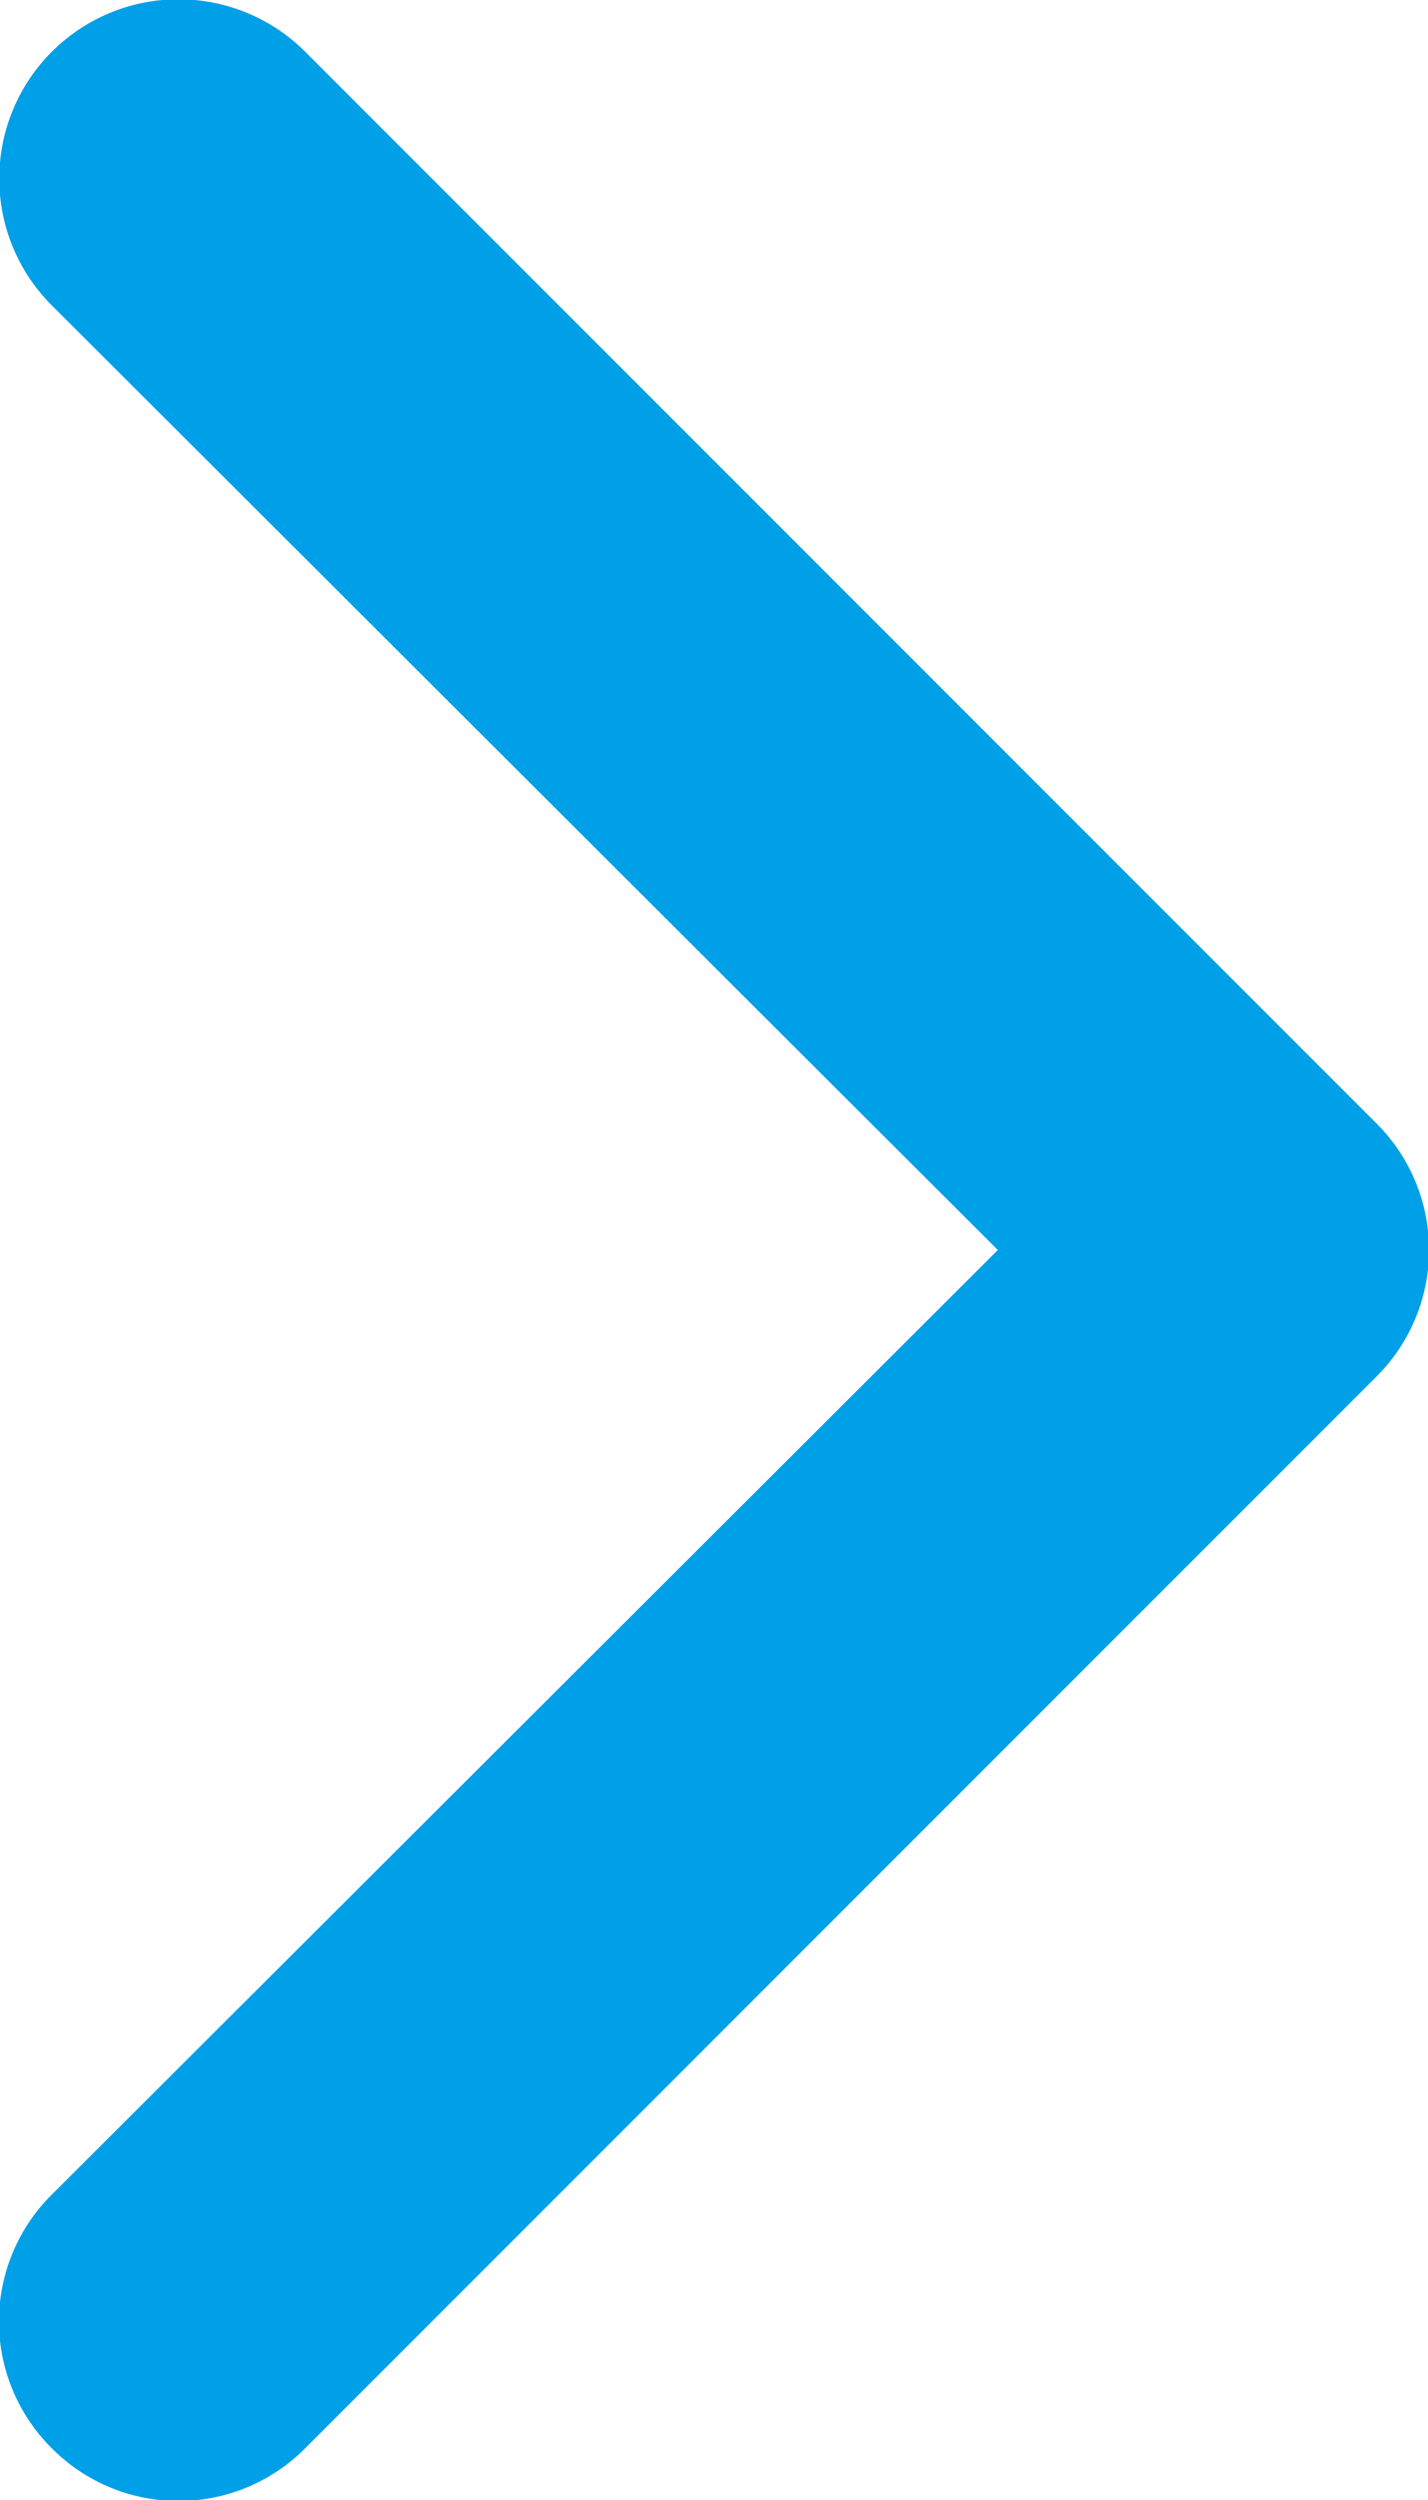 <svg id="Layer_1" data-name="Layer 1" xmlns="http://www.w3.org/2000/svg" viewBox="0 0 8 14"><defs><style>.cls-1{fill:#00a0e9;}</style></defs><title>arrow</title><path class="cls-1" d="M7.71,6.29l-6-6A1,1,0,0,0,.29,1.71L5.59,7,.29,12.29a1,1,0,0,0,0,1.42,1,1,0,0,0,1.42,0l6-6A1,1,0,0,0,7.71,6.29Z"/></svg>